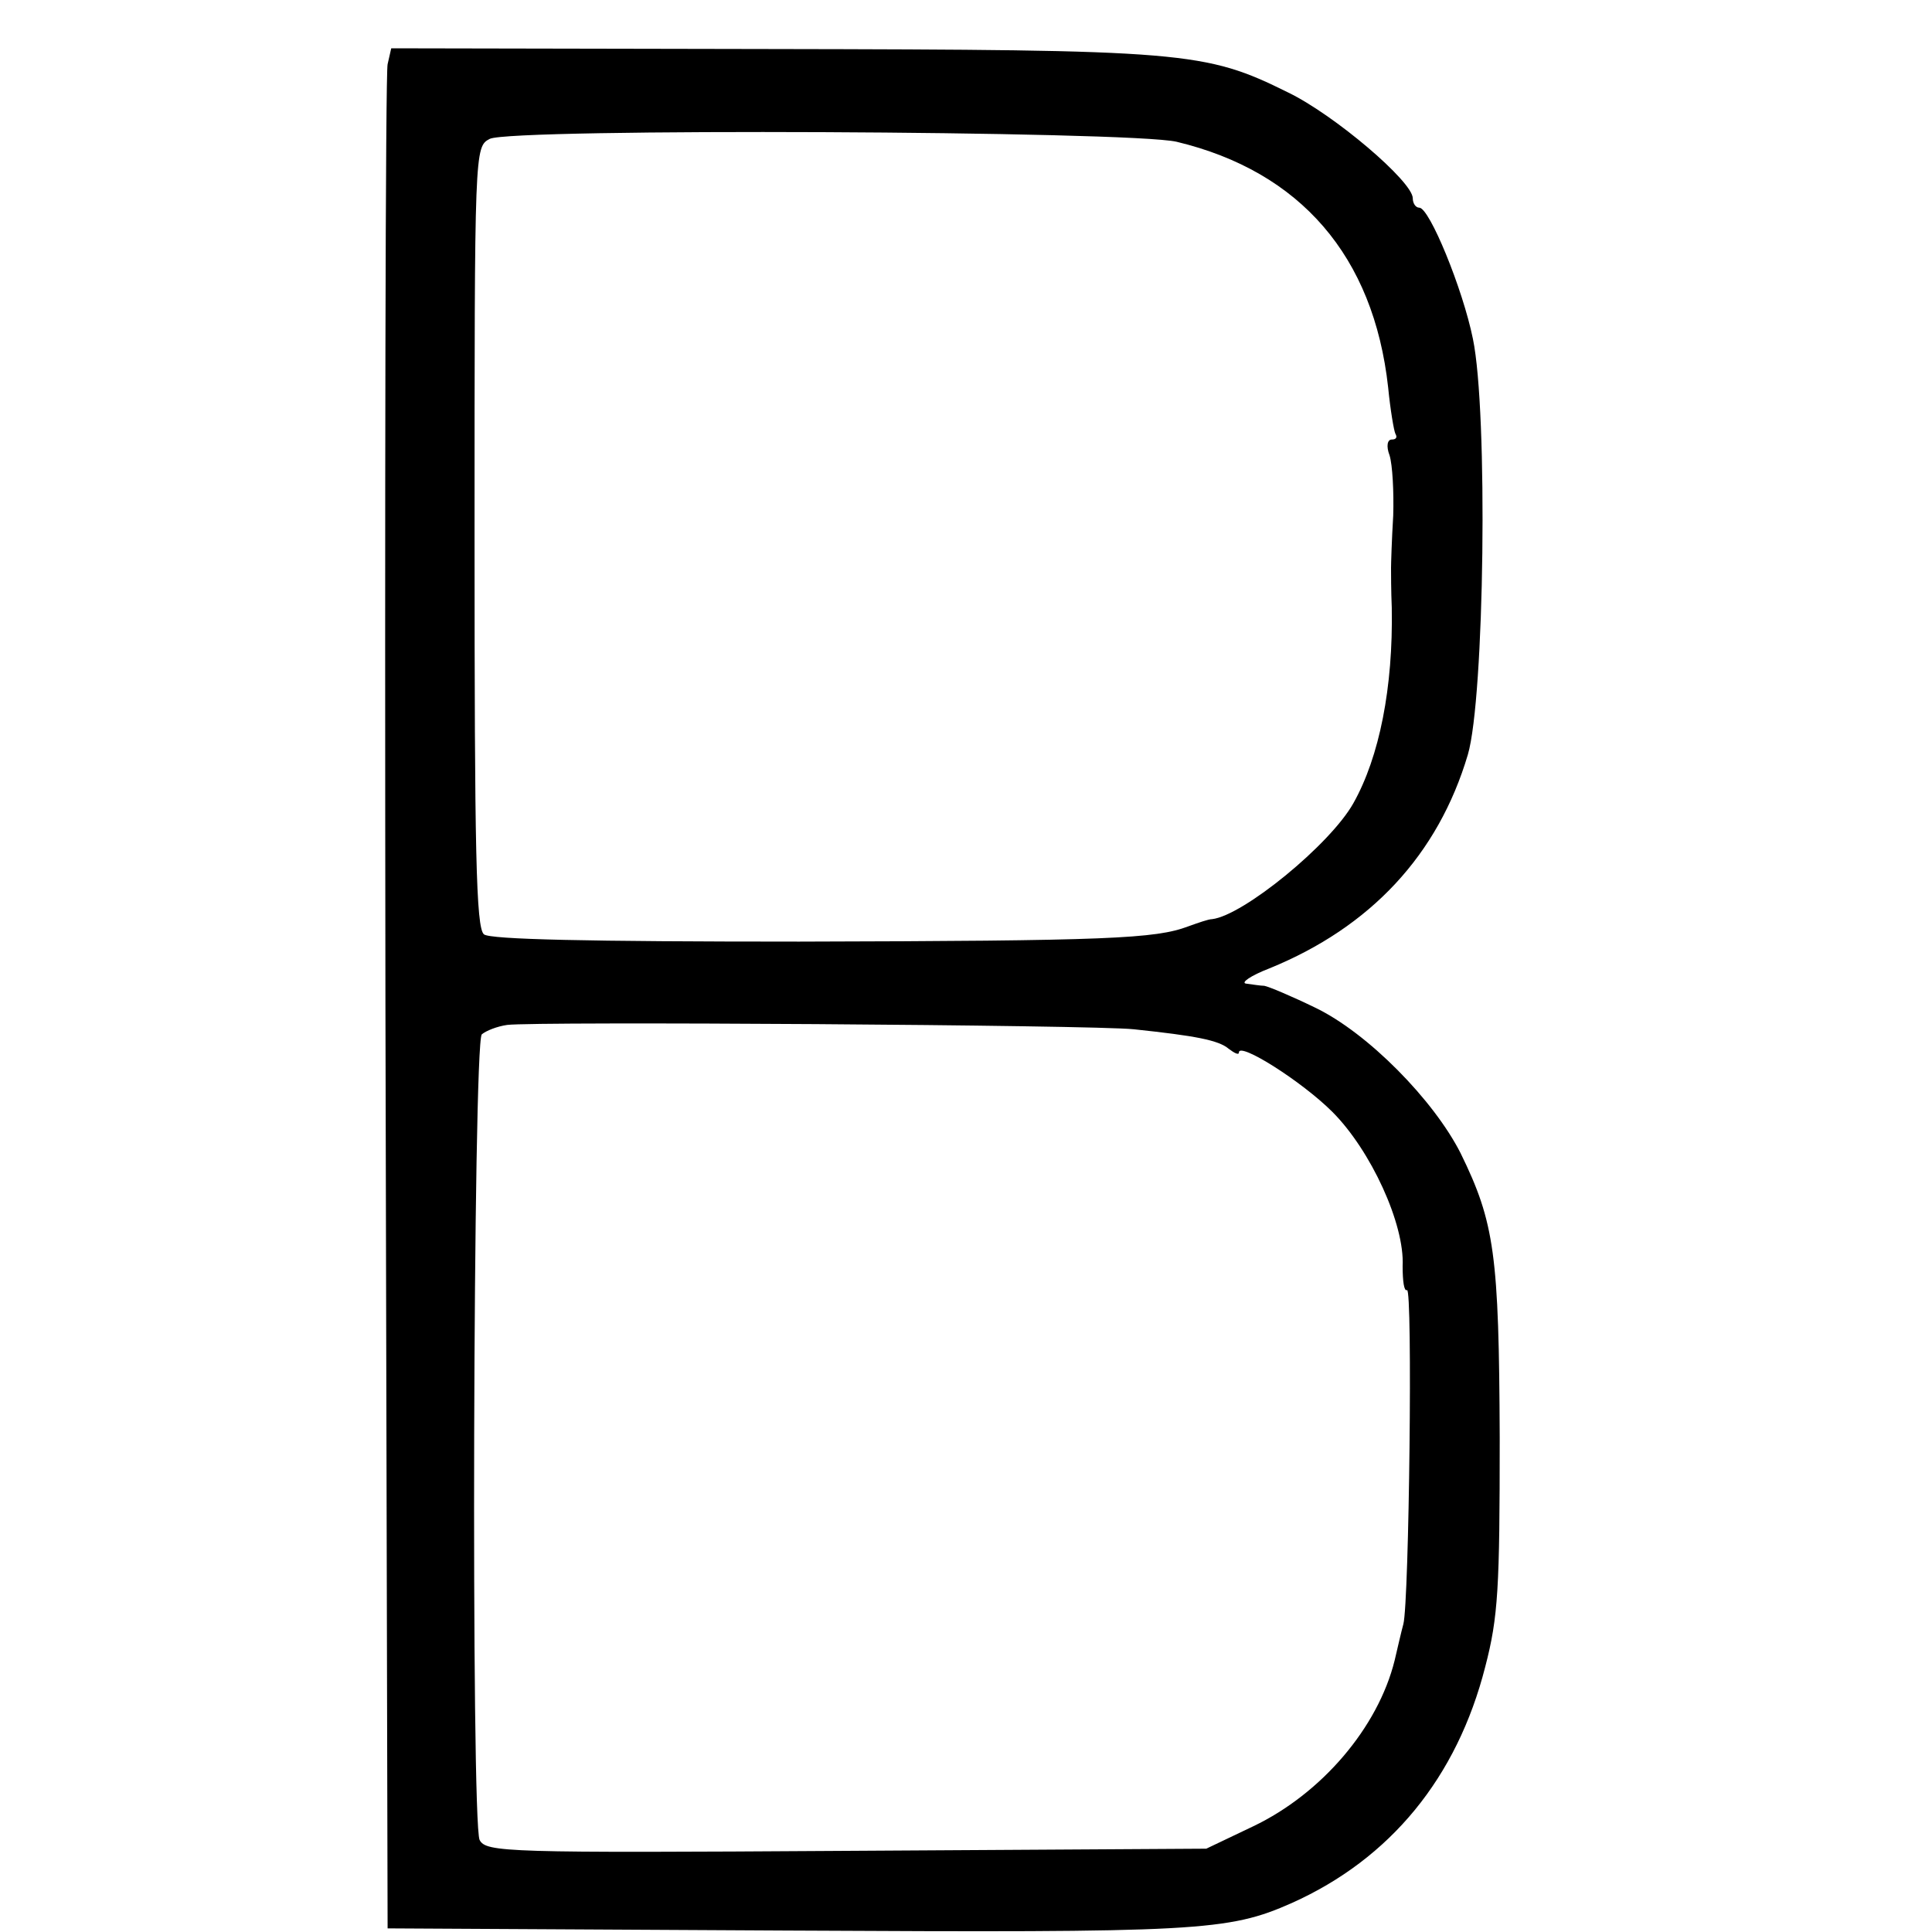 <?xml version="1.0" standalone="no"?>
<!DOCTYPE svg PUBLIC "-//W3C//DTD SVG 20010904//EN"
 "http://www.w3.org/TR/2001/REC-SVG-20010904/DTD/svg10.dtd">
<svg version="1.0" xmlns="http://www.w3.org/2000/svg"
 width="16pt" height="16pt" viewBox="0 0 16 16"
 preserveAspectRatio="xMidYMid meet">
<g transform="translate(0,16) scale(0.006,-0.006)"
fill="#000000" stroke="none">
<path d="M535 2578 c-3 -13 -4 -597 -3 -1298 l3 -1275 550 -3 c569 -3 610 -1
698 38 136 61 228 173 267 326 18 69 20 109 20 316 -1 253 -7 297 -54 393 -37
73 -128 166 -201 201 -33 16 -64 29 -70 30 -5 0 -17 2 -25 3 -8 1 6 11 32 21
140 57 233 157 274 295 23 78 28 473 7 574 -14 69 -60 181 -74 181 -5 0 -9 6
-9 13 0 23 -108 115 -172 146 -115 57 -142 59 -715 60 l-523 1 -5 -22z m1089
-107 c171 -41 272 -158 292 -339 3 -31 8 -60 10 -64 3 -5 1 -8 -5 -8 -6 0 -8
-9 -3 -22 4 -13 6 -50 5 -83 -2 -33 -3 -66 -3 -72 0 -7 0 -32 1 -55 2 -110
-17 -206 -53 -270 -32 -57 -152 -155 -195 -160 -5 0 -19 -5 -33 -10 -45 -17
-110 -20 -537 -21 -294 0 -426 3 -435 10 -11 9 -13 114 -13 549 0 536 0 538
21 549 30 15 883 11 948 -4z m-59 -1225 c85 -9 117 -15 131 -27 8 -6 14 -9 14
-5 0 15 87 -40 129 -82 53 -53 100 -155 97 -213 0 -21 2 -35 6 -33 8 5 3 -431
-5 -461 -3 -11 -8 -33 -12 -50 -23 -93 -101 -184 -195 -229 l-65 -31 -497 -3
c-470 -3 -497 -2 -506 15 -12 25 -9 1100 3 1112 6 5 21 11 35 13 39 5 809 0
865 -6z"/>
</g>
</svg>
